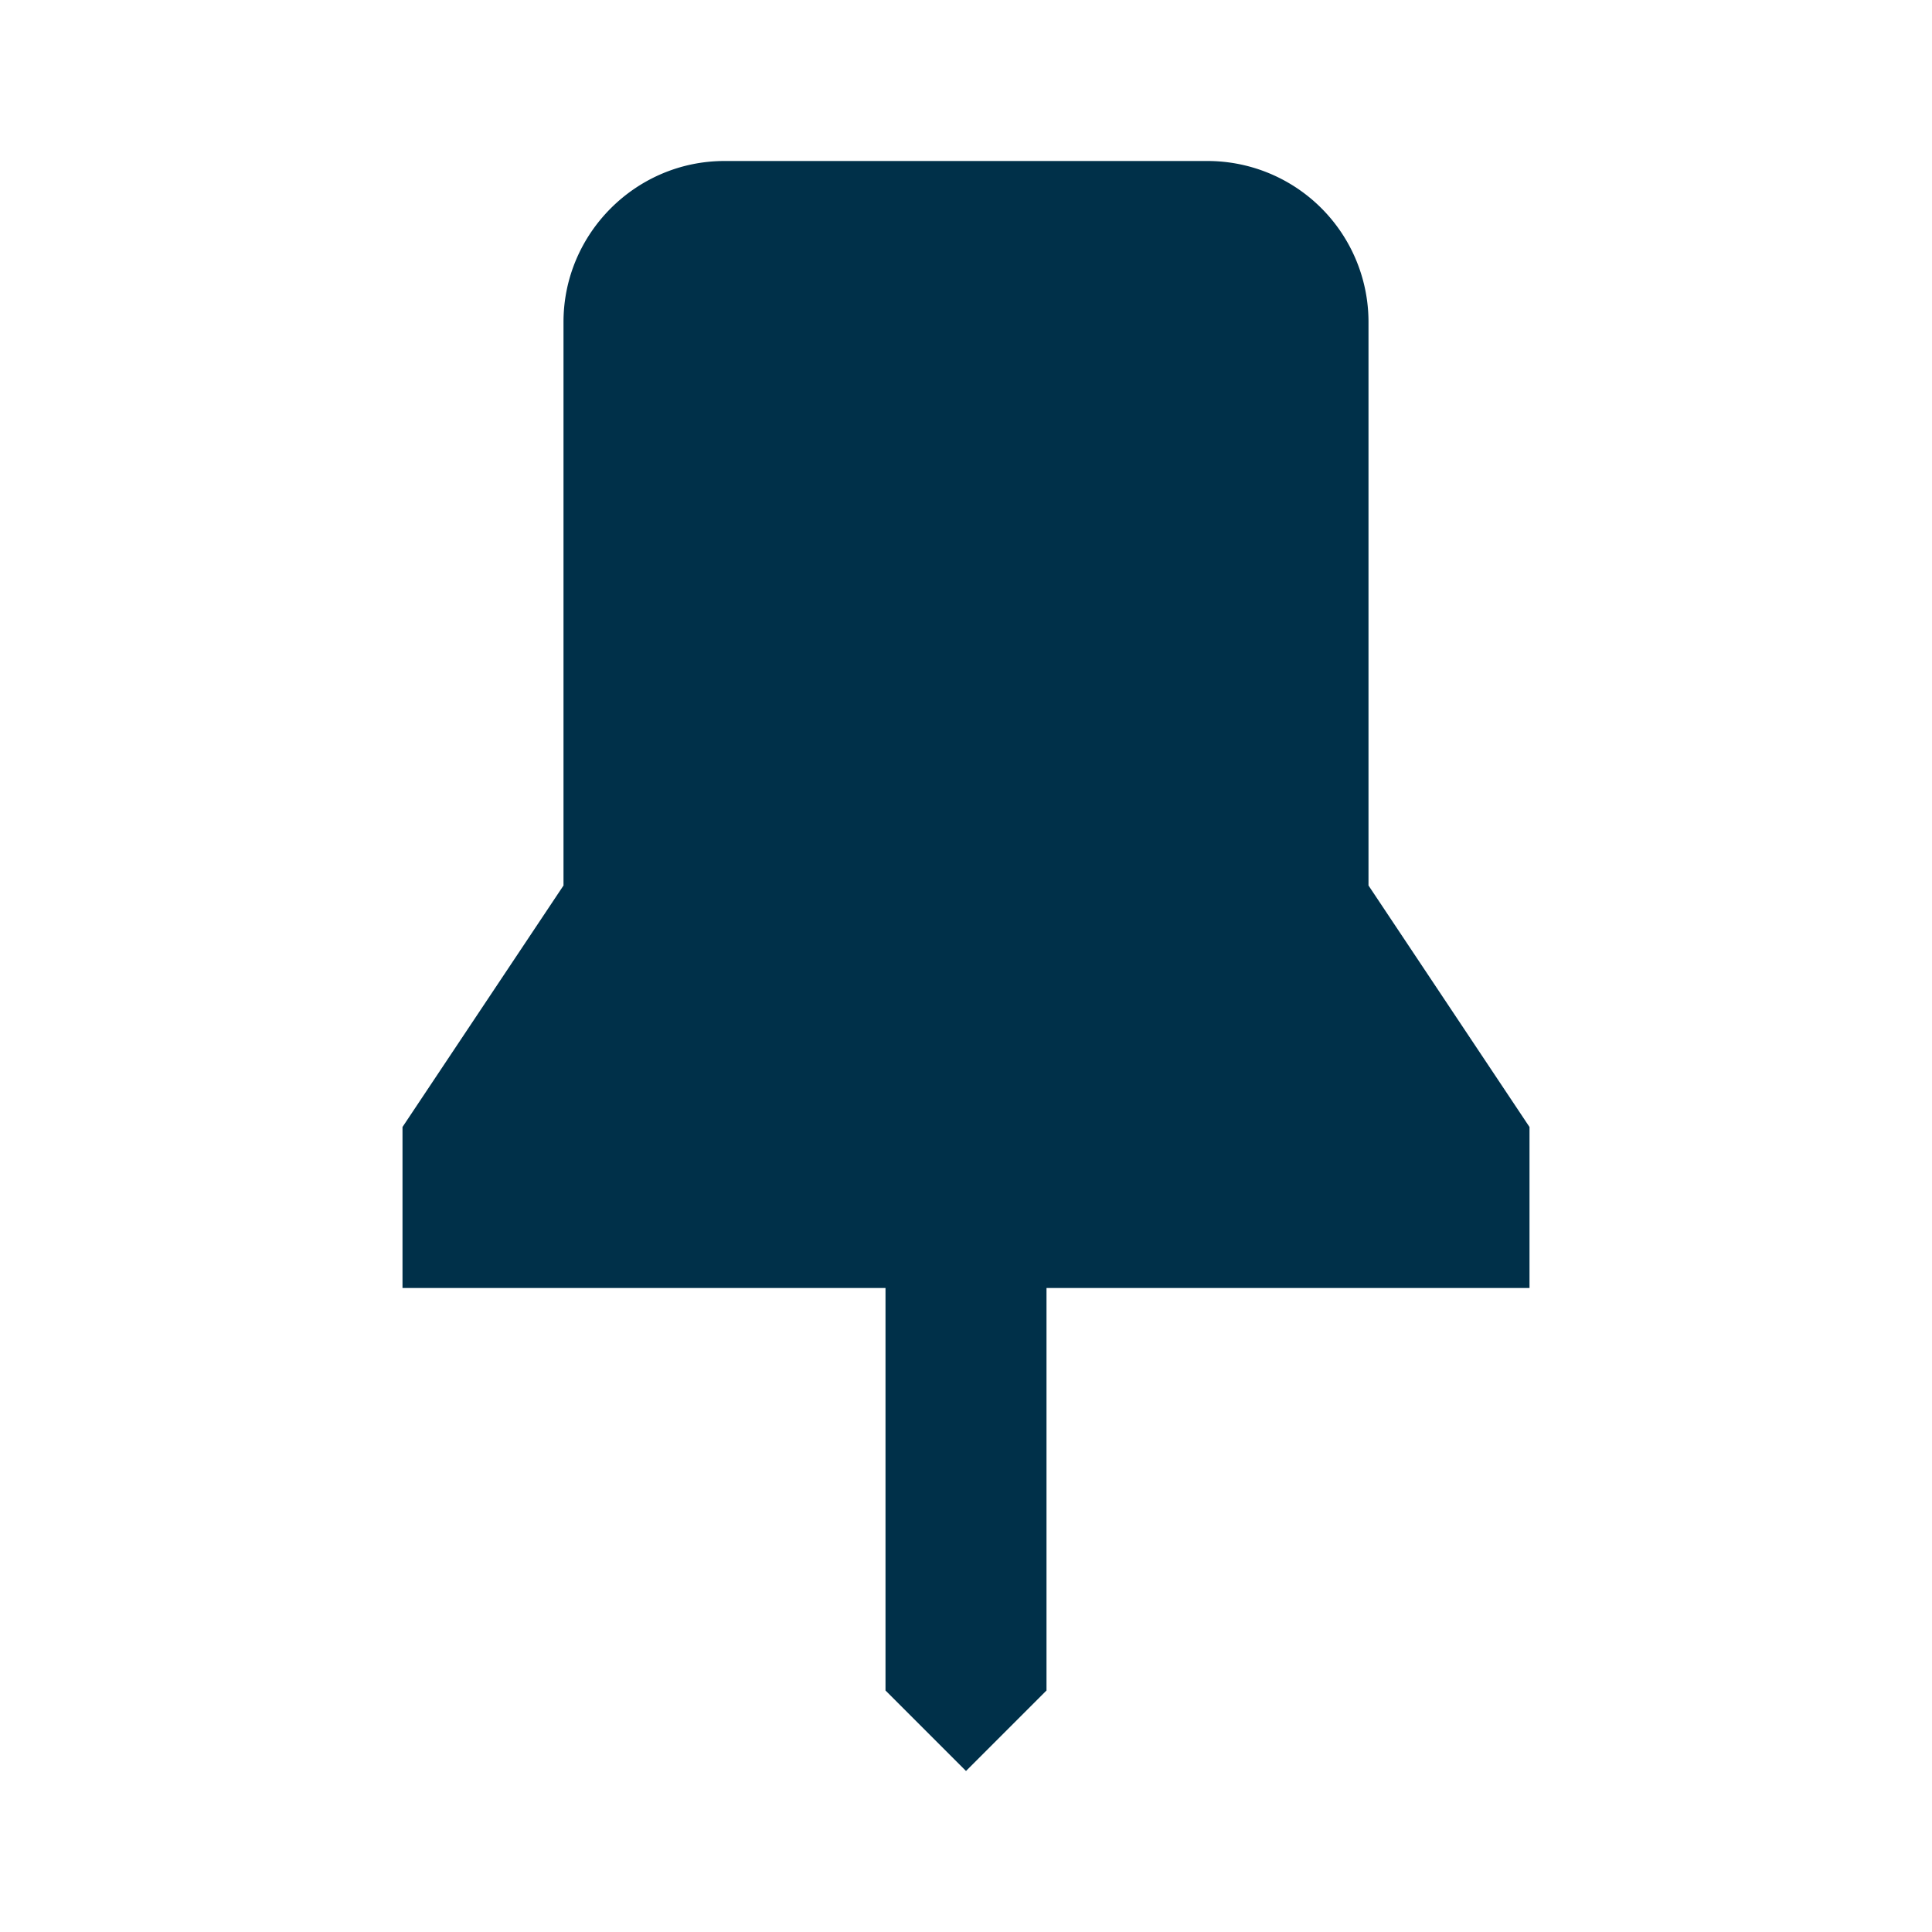 <svg xmlns="http://www.w3.org/2000/svg" width="24" height="24" viewBox="0 0 24 24">
  <path fill="none" d="M0 0h24v24H0z"/>
  <path fill="#003049" d="M17 4a2 2 0 0 0-2-2H9c-1.1 0-2 .9-2 2v7l-2 3v2h6v5l1 1 1-1v-5h6v-2l-2-3V4z"/>
</svg>
